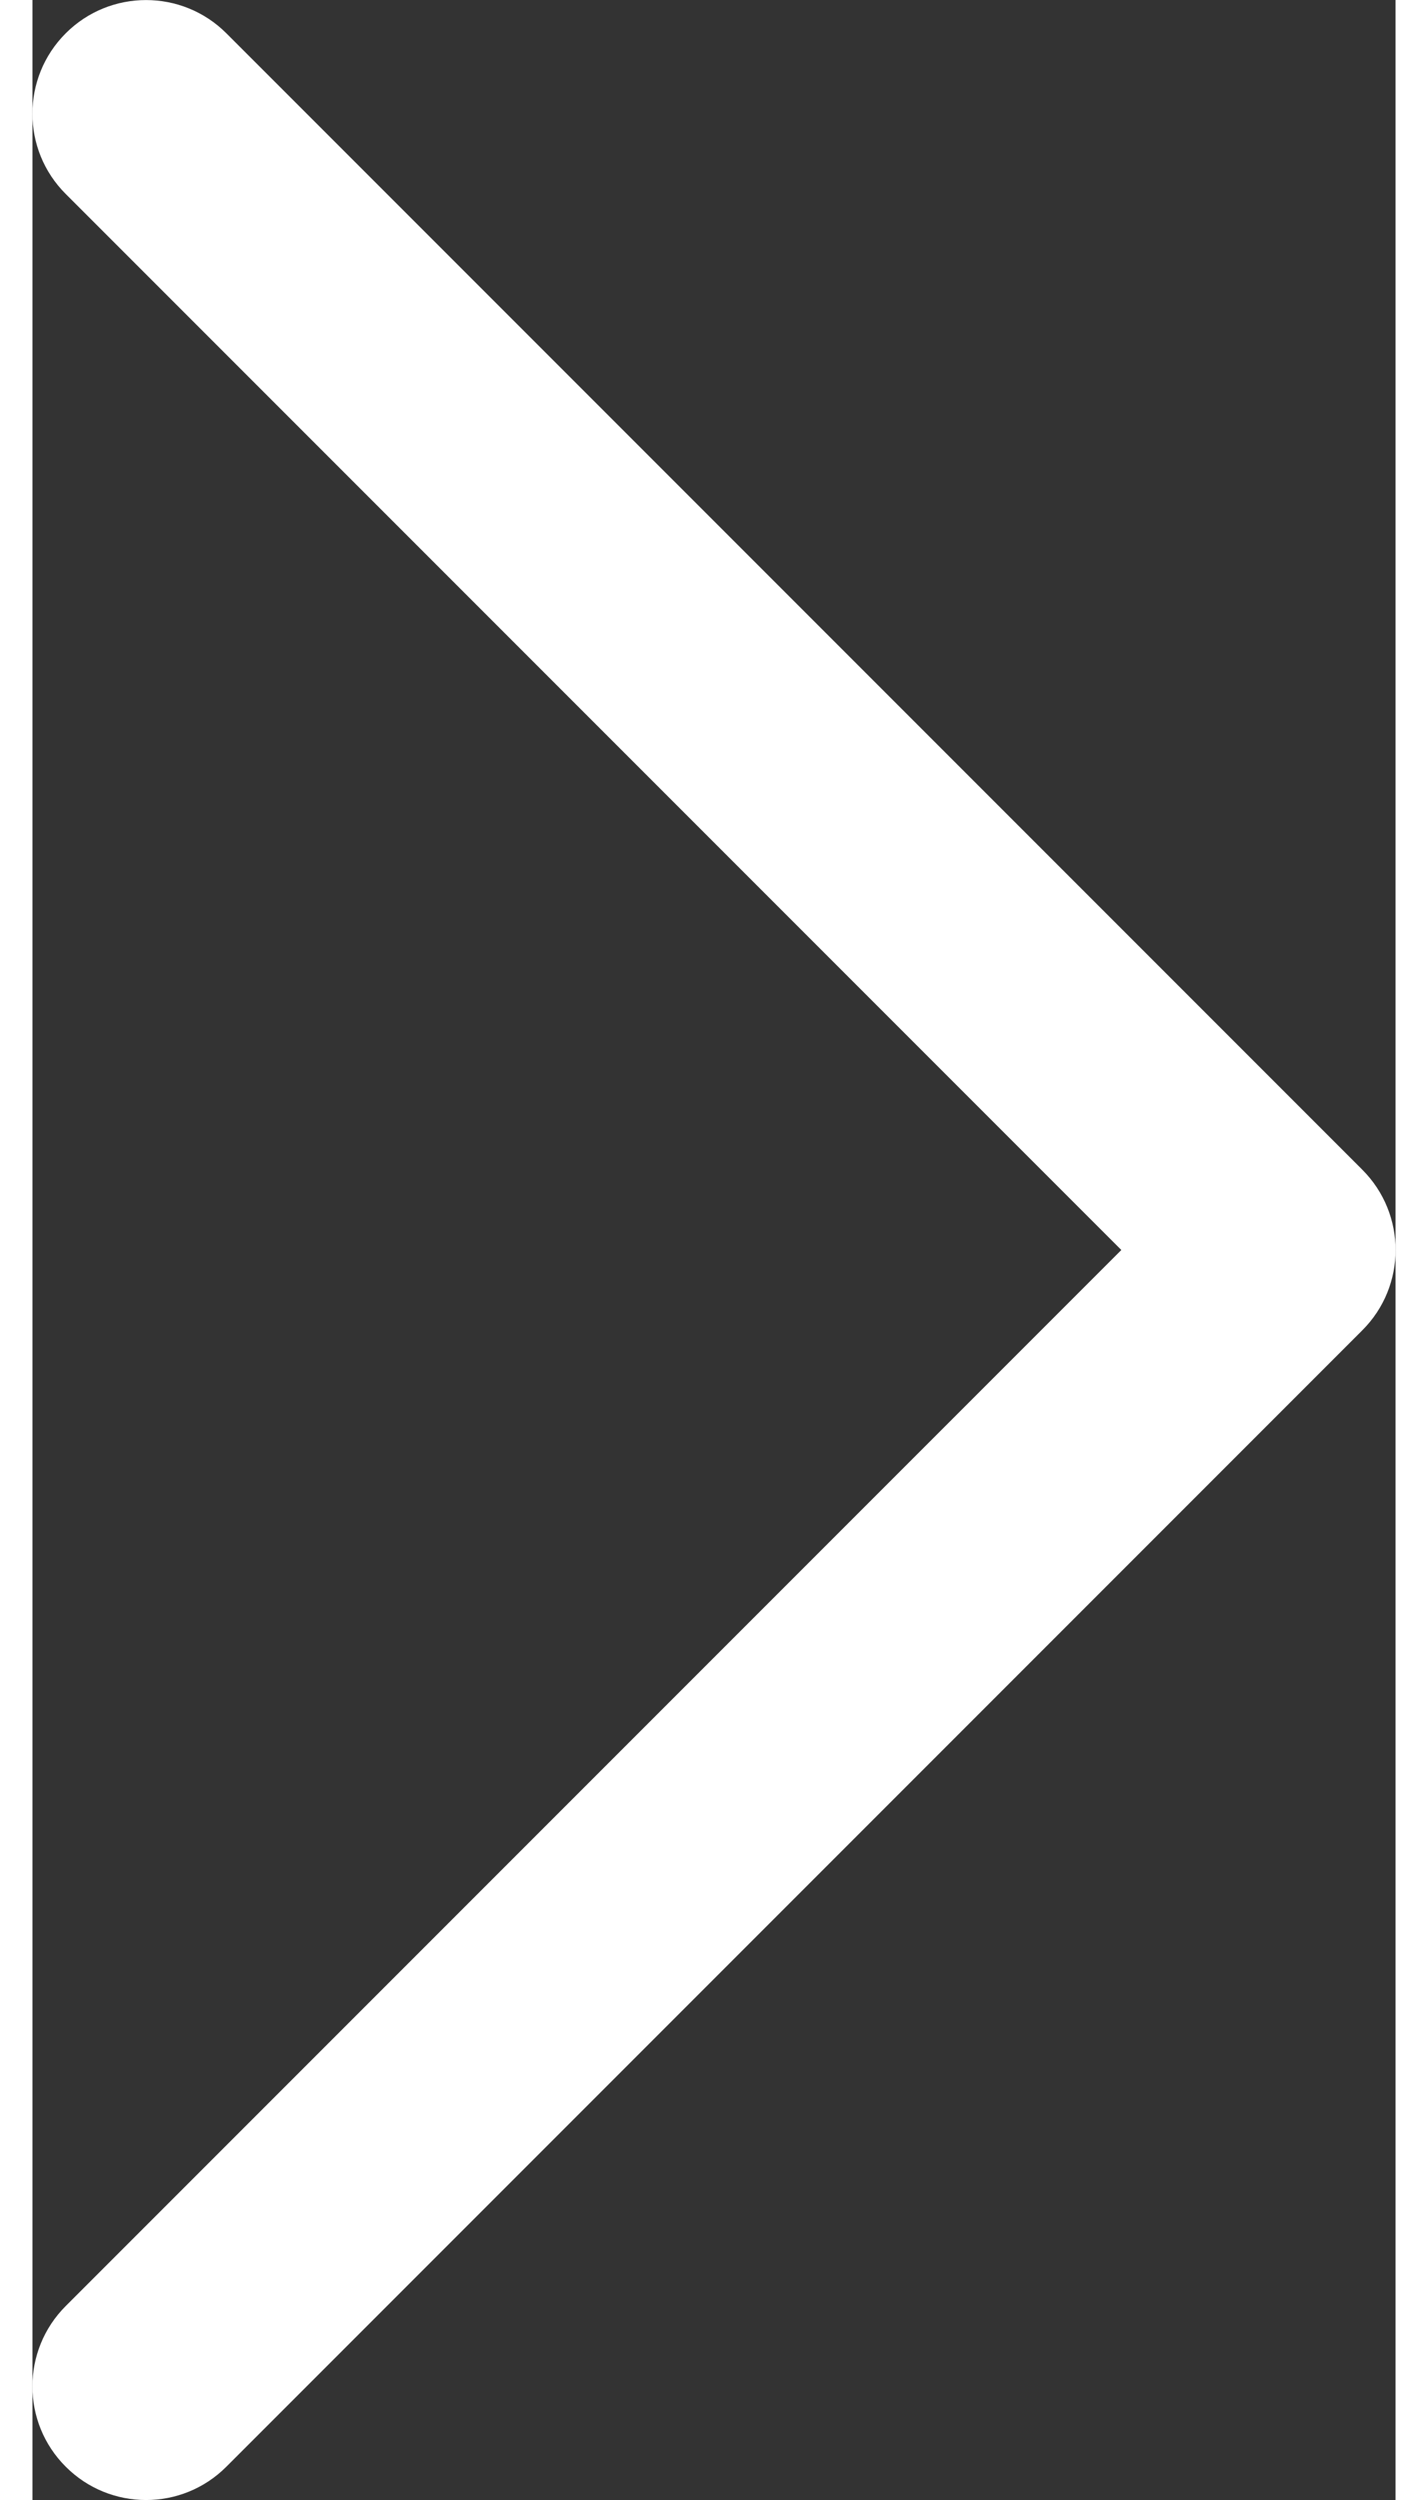 <svg width="4" height="7" viewBox="0 0 12 22" fill="none" xmlns="http://www.w3.org/2000/svg">
<rect x="0" y="0" width="12" height="22" fill="#333333" stroke="none"/>
<path fillRule="evenodd" clipRule="evenodd" d="M0.293 0.293C0.683 -0.097 1.317 -0.097 1.707 0.293L11.707 10.293C12.098 10.684 12.098 11.317 11.707 11.707L1.707 21.707C1.317 22.098 0.683 22.098 0.293 21.707C-0.098 21.317 -0.098 20.684 0.293 20.293L9.586 11L0.293 1.707C-0.098 1.317 -0.098 0.684 0.293 0.293Z" fill="white"/>
</svg>
